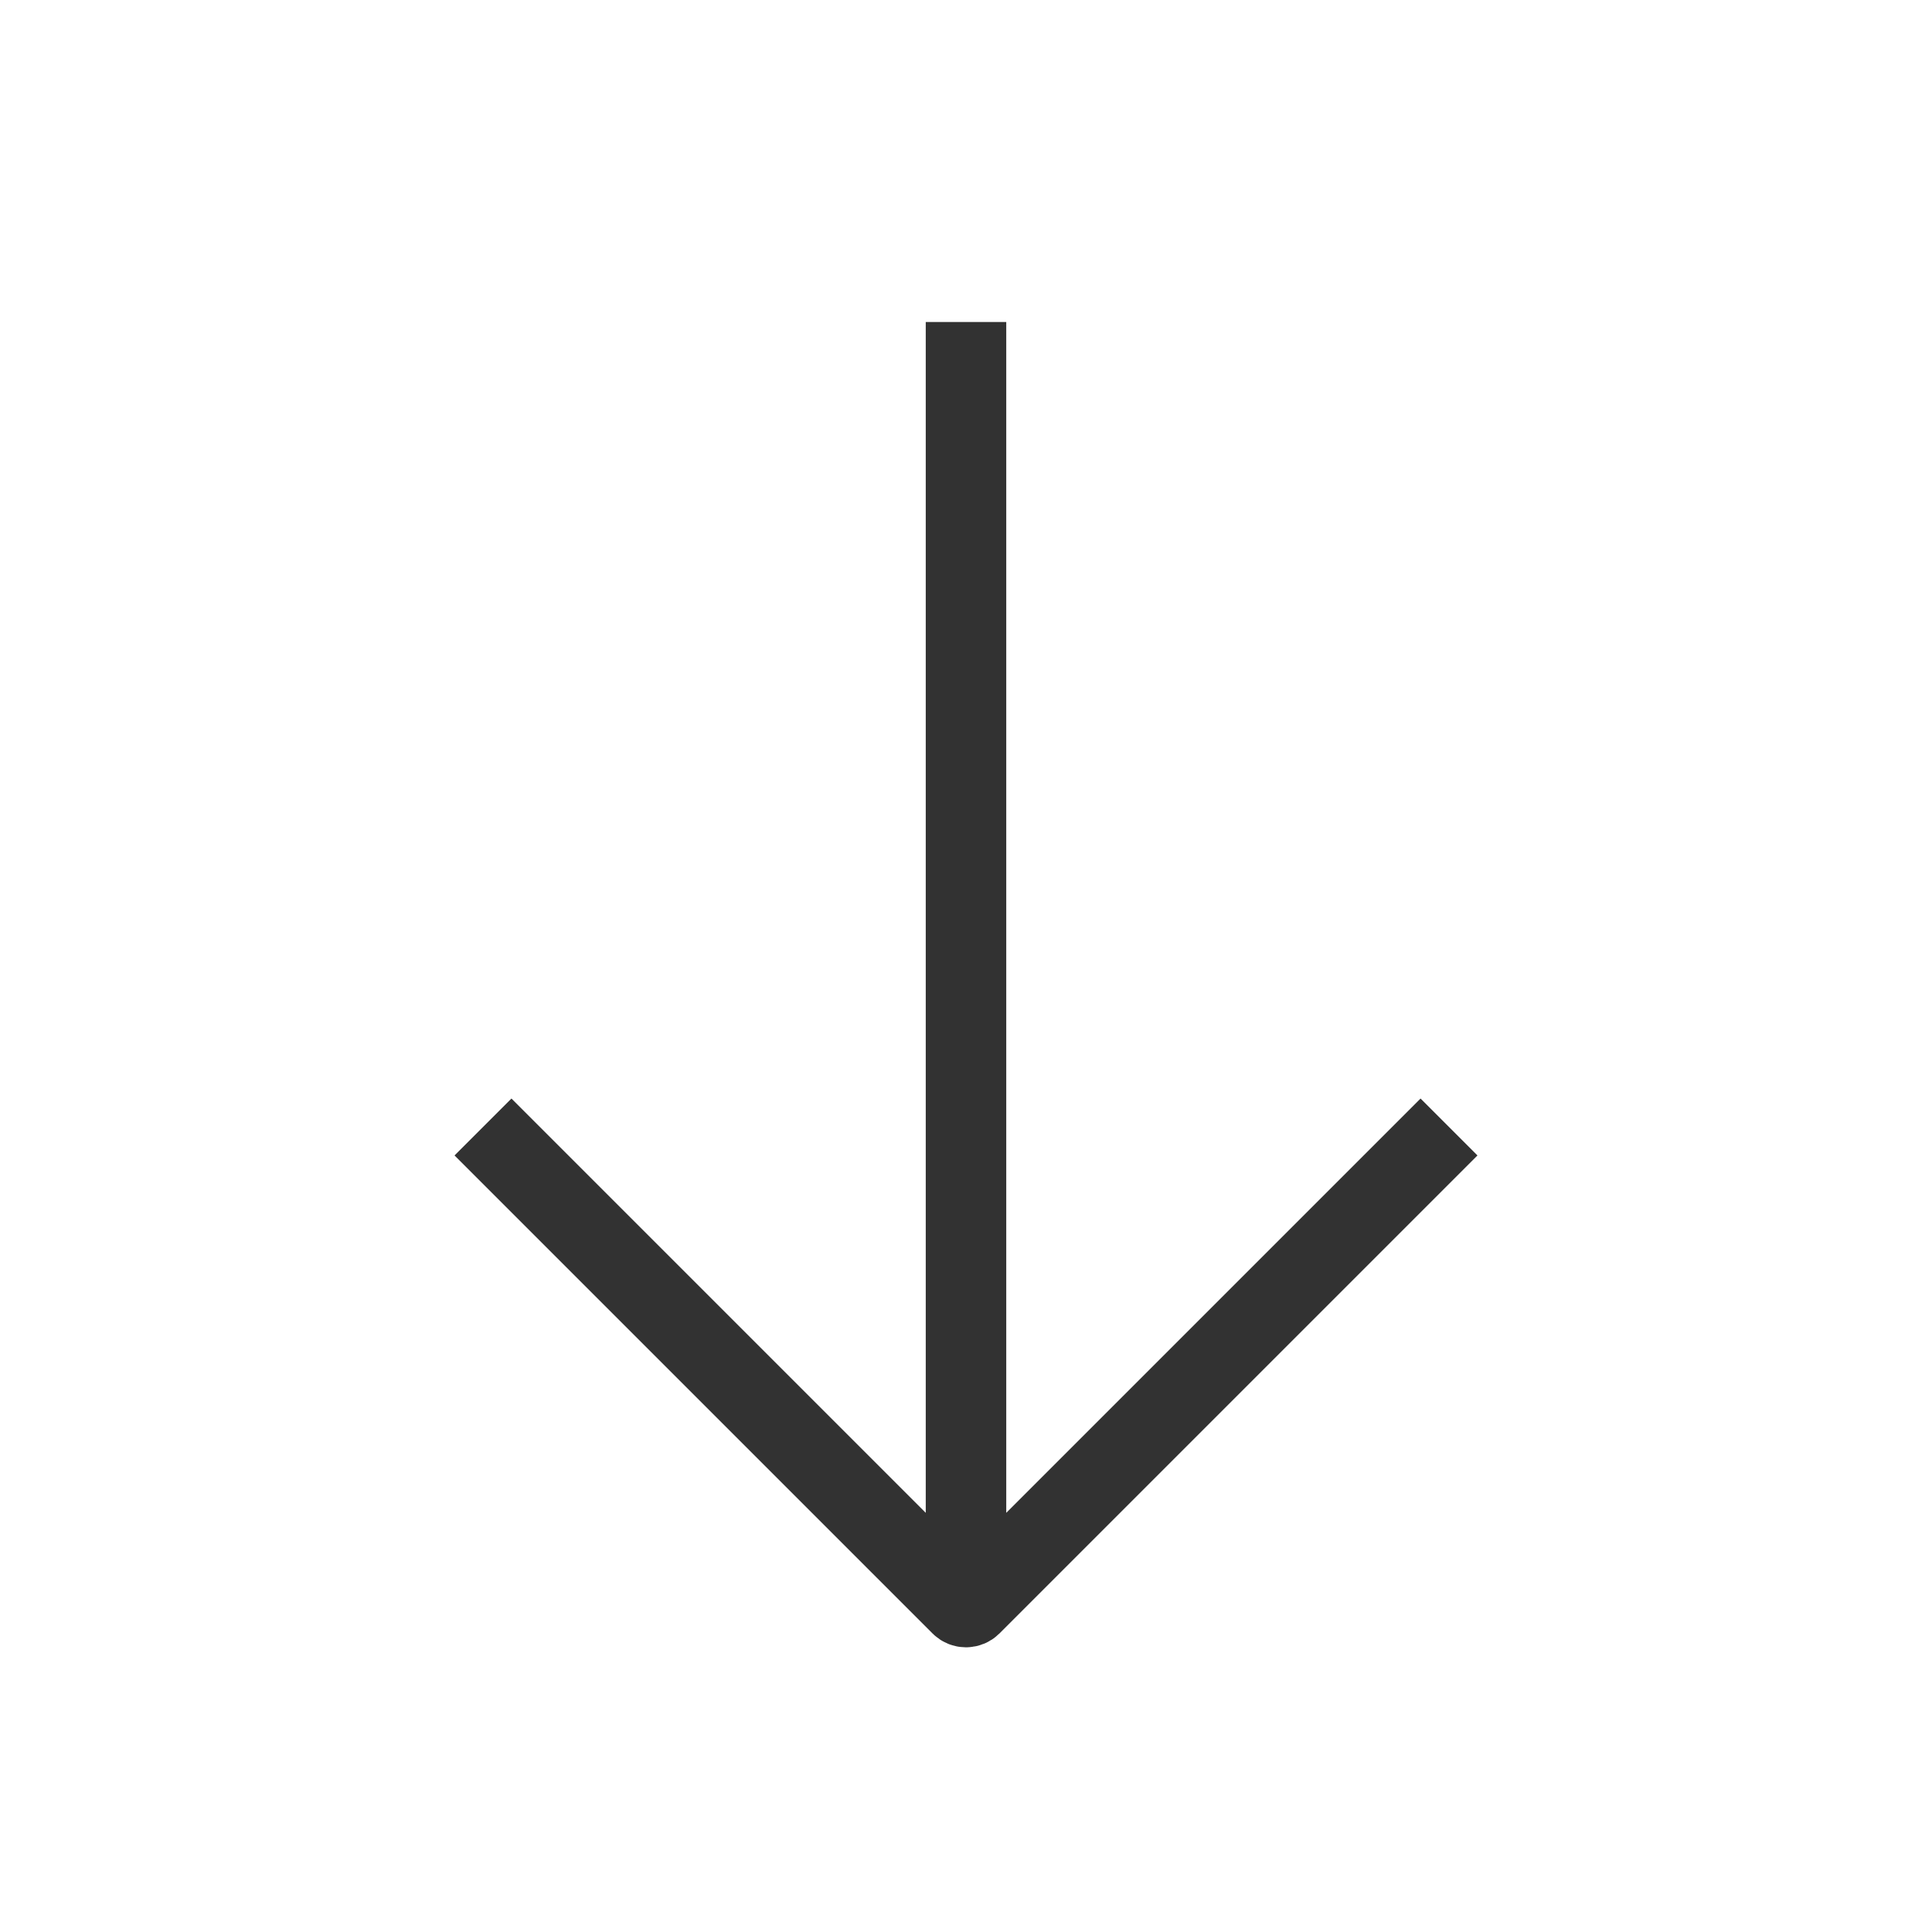 <svg
      xmlns="http://www.w3.org/2000/svg"
      fill="none"
      stroke="#000"
      viewBox="0 0 24 24"
    >
      <g
        stroke="#323232"
        strokeLinecap="round"
        strokeLinejoin="round"
        strokeWidth="2"
      >
        <path d="M12 20V4M6 14l5.938 5.938v0c.034.034.09.034.124 0v0L18 14"></path>
      </g>
    </svg>